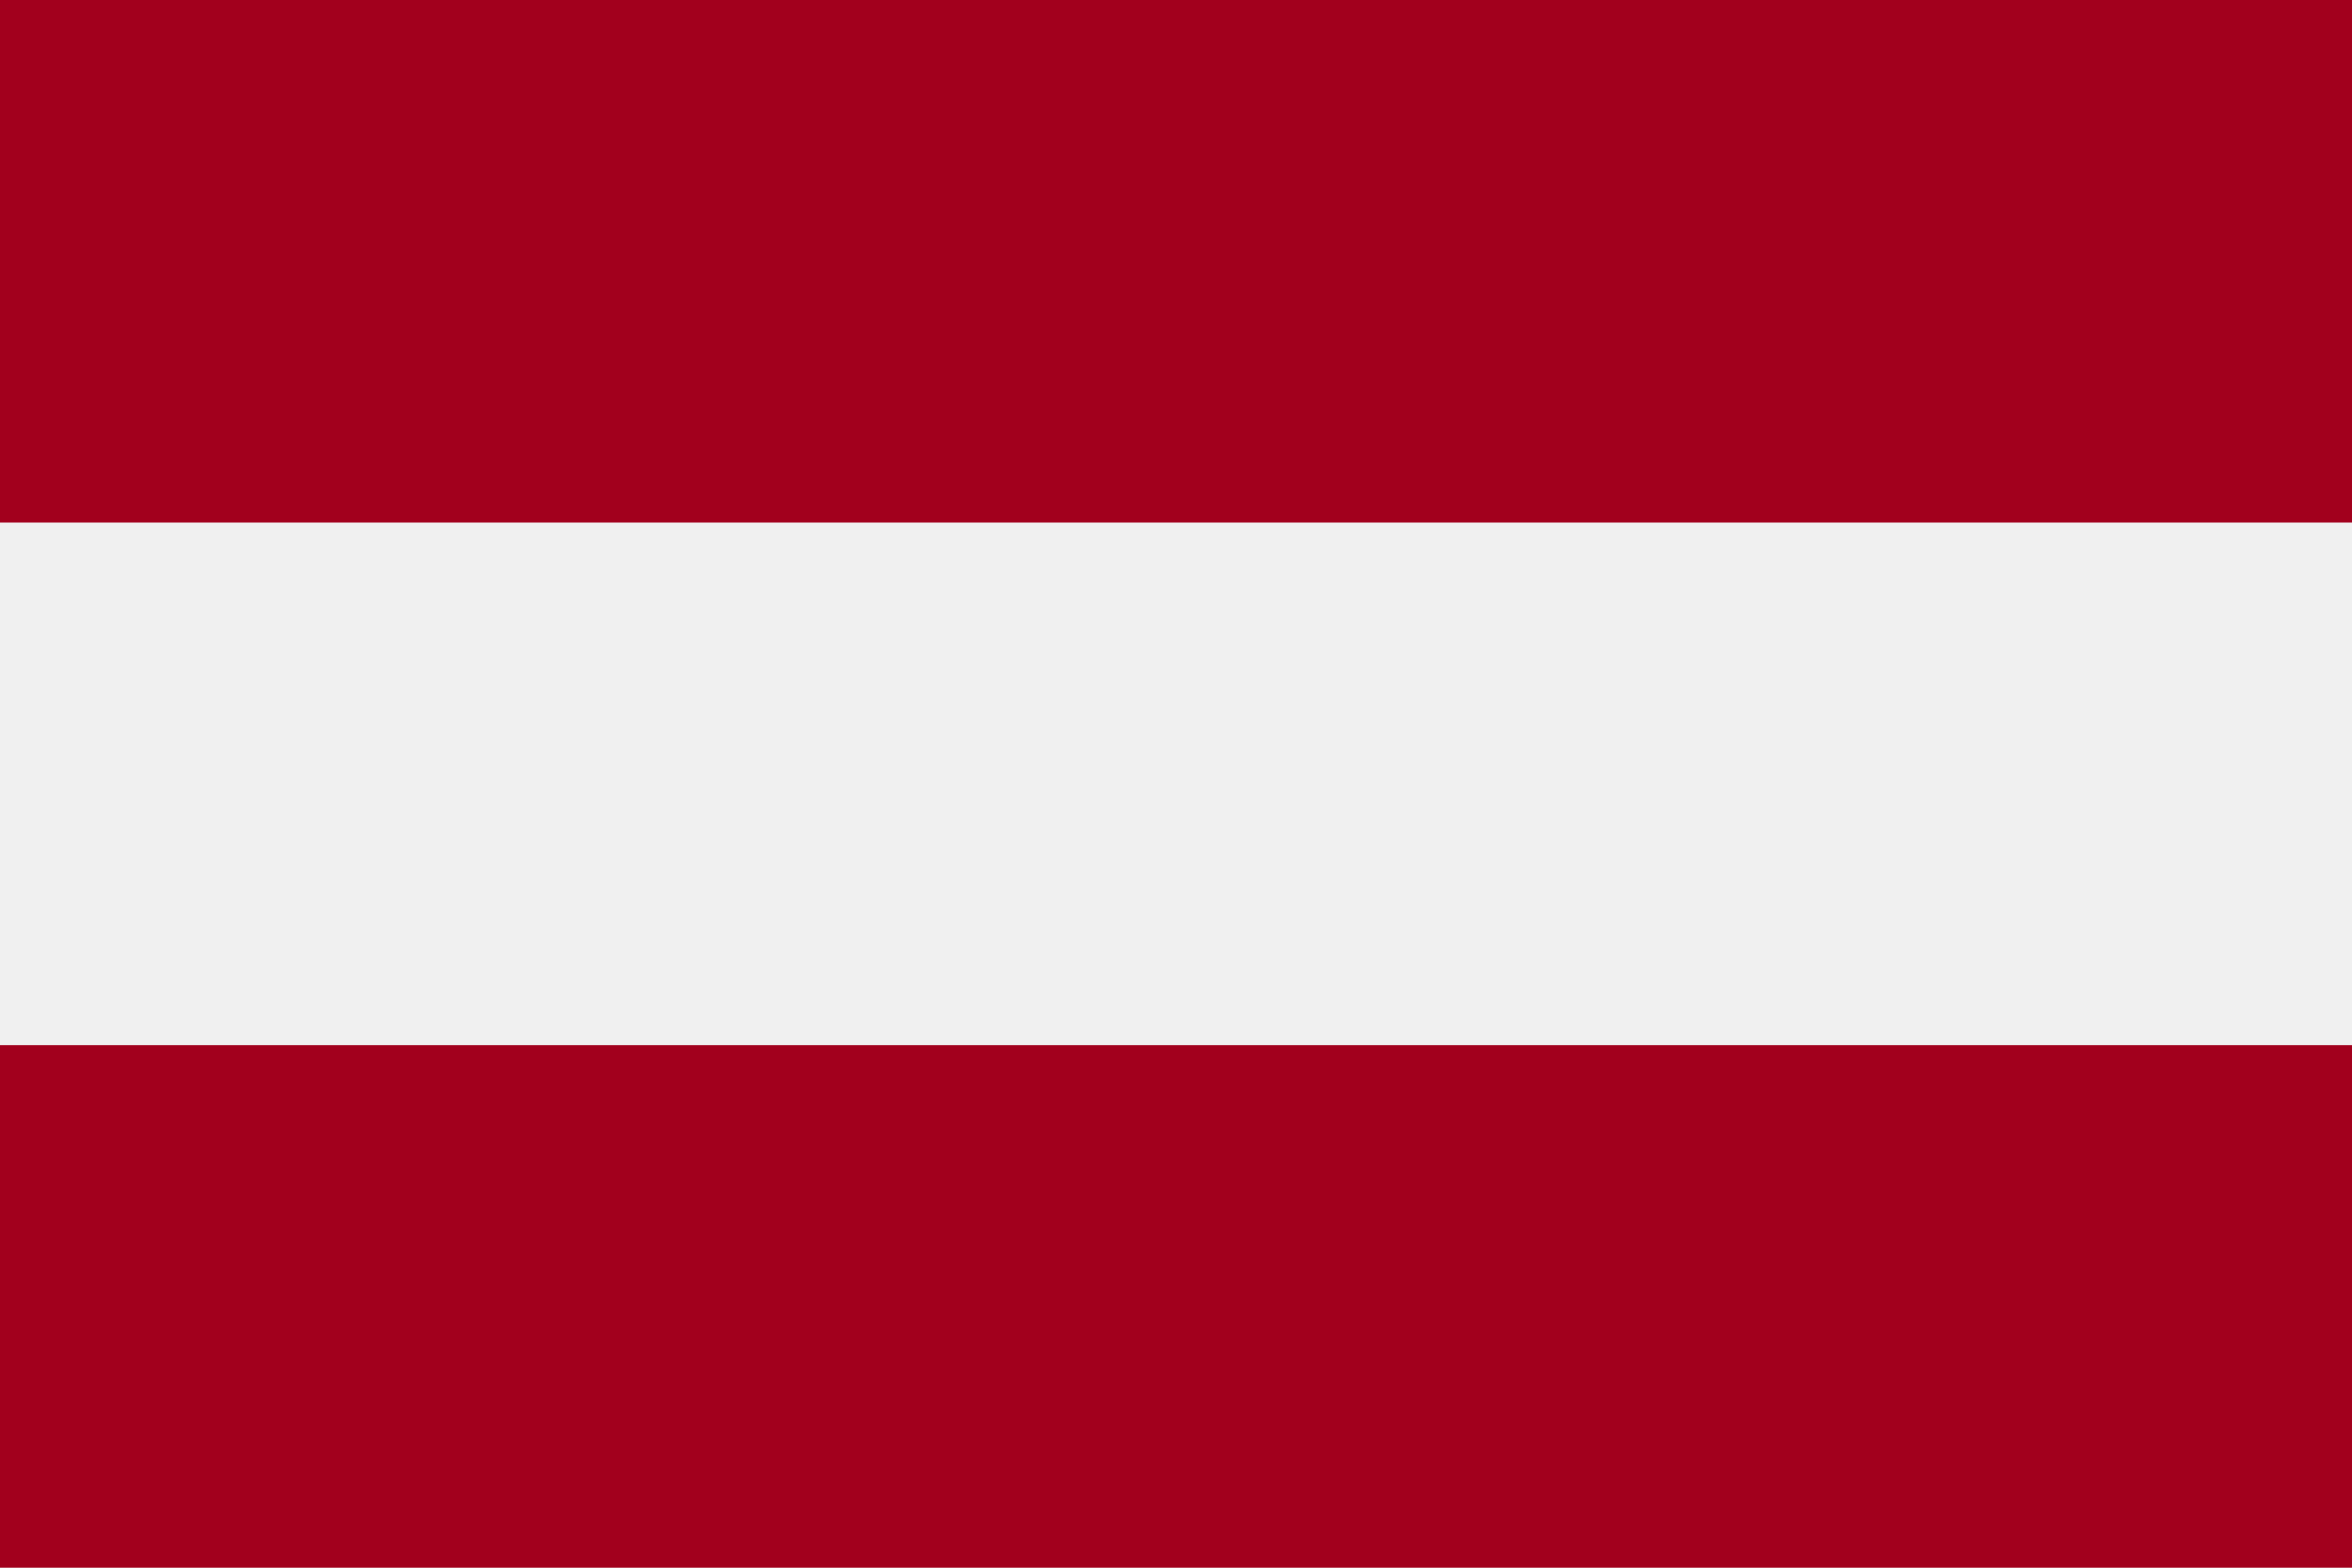 <svg width="24" height="16" viewBox="0 0 24 16" fill="none" xmlns="http://www.w3.org/2000/svg">
<path d="M24 0H0V16H24V0Z" fill="#F0F0F0"/>
<path d="M24 0H0V5.333H24V0Z" fill="#A2001D"/>
<path d="M24 10.667H0V16H24V10.667Z" fill="#A2001D"/>
</svg>
